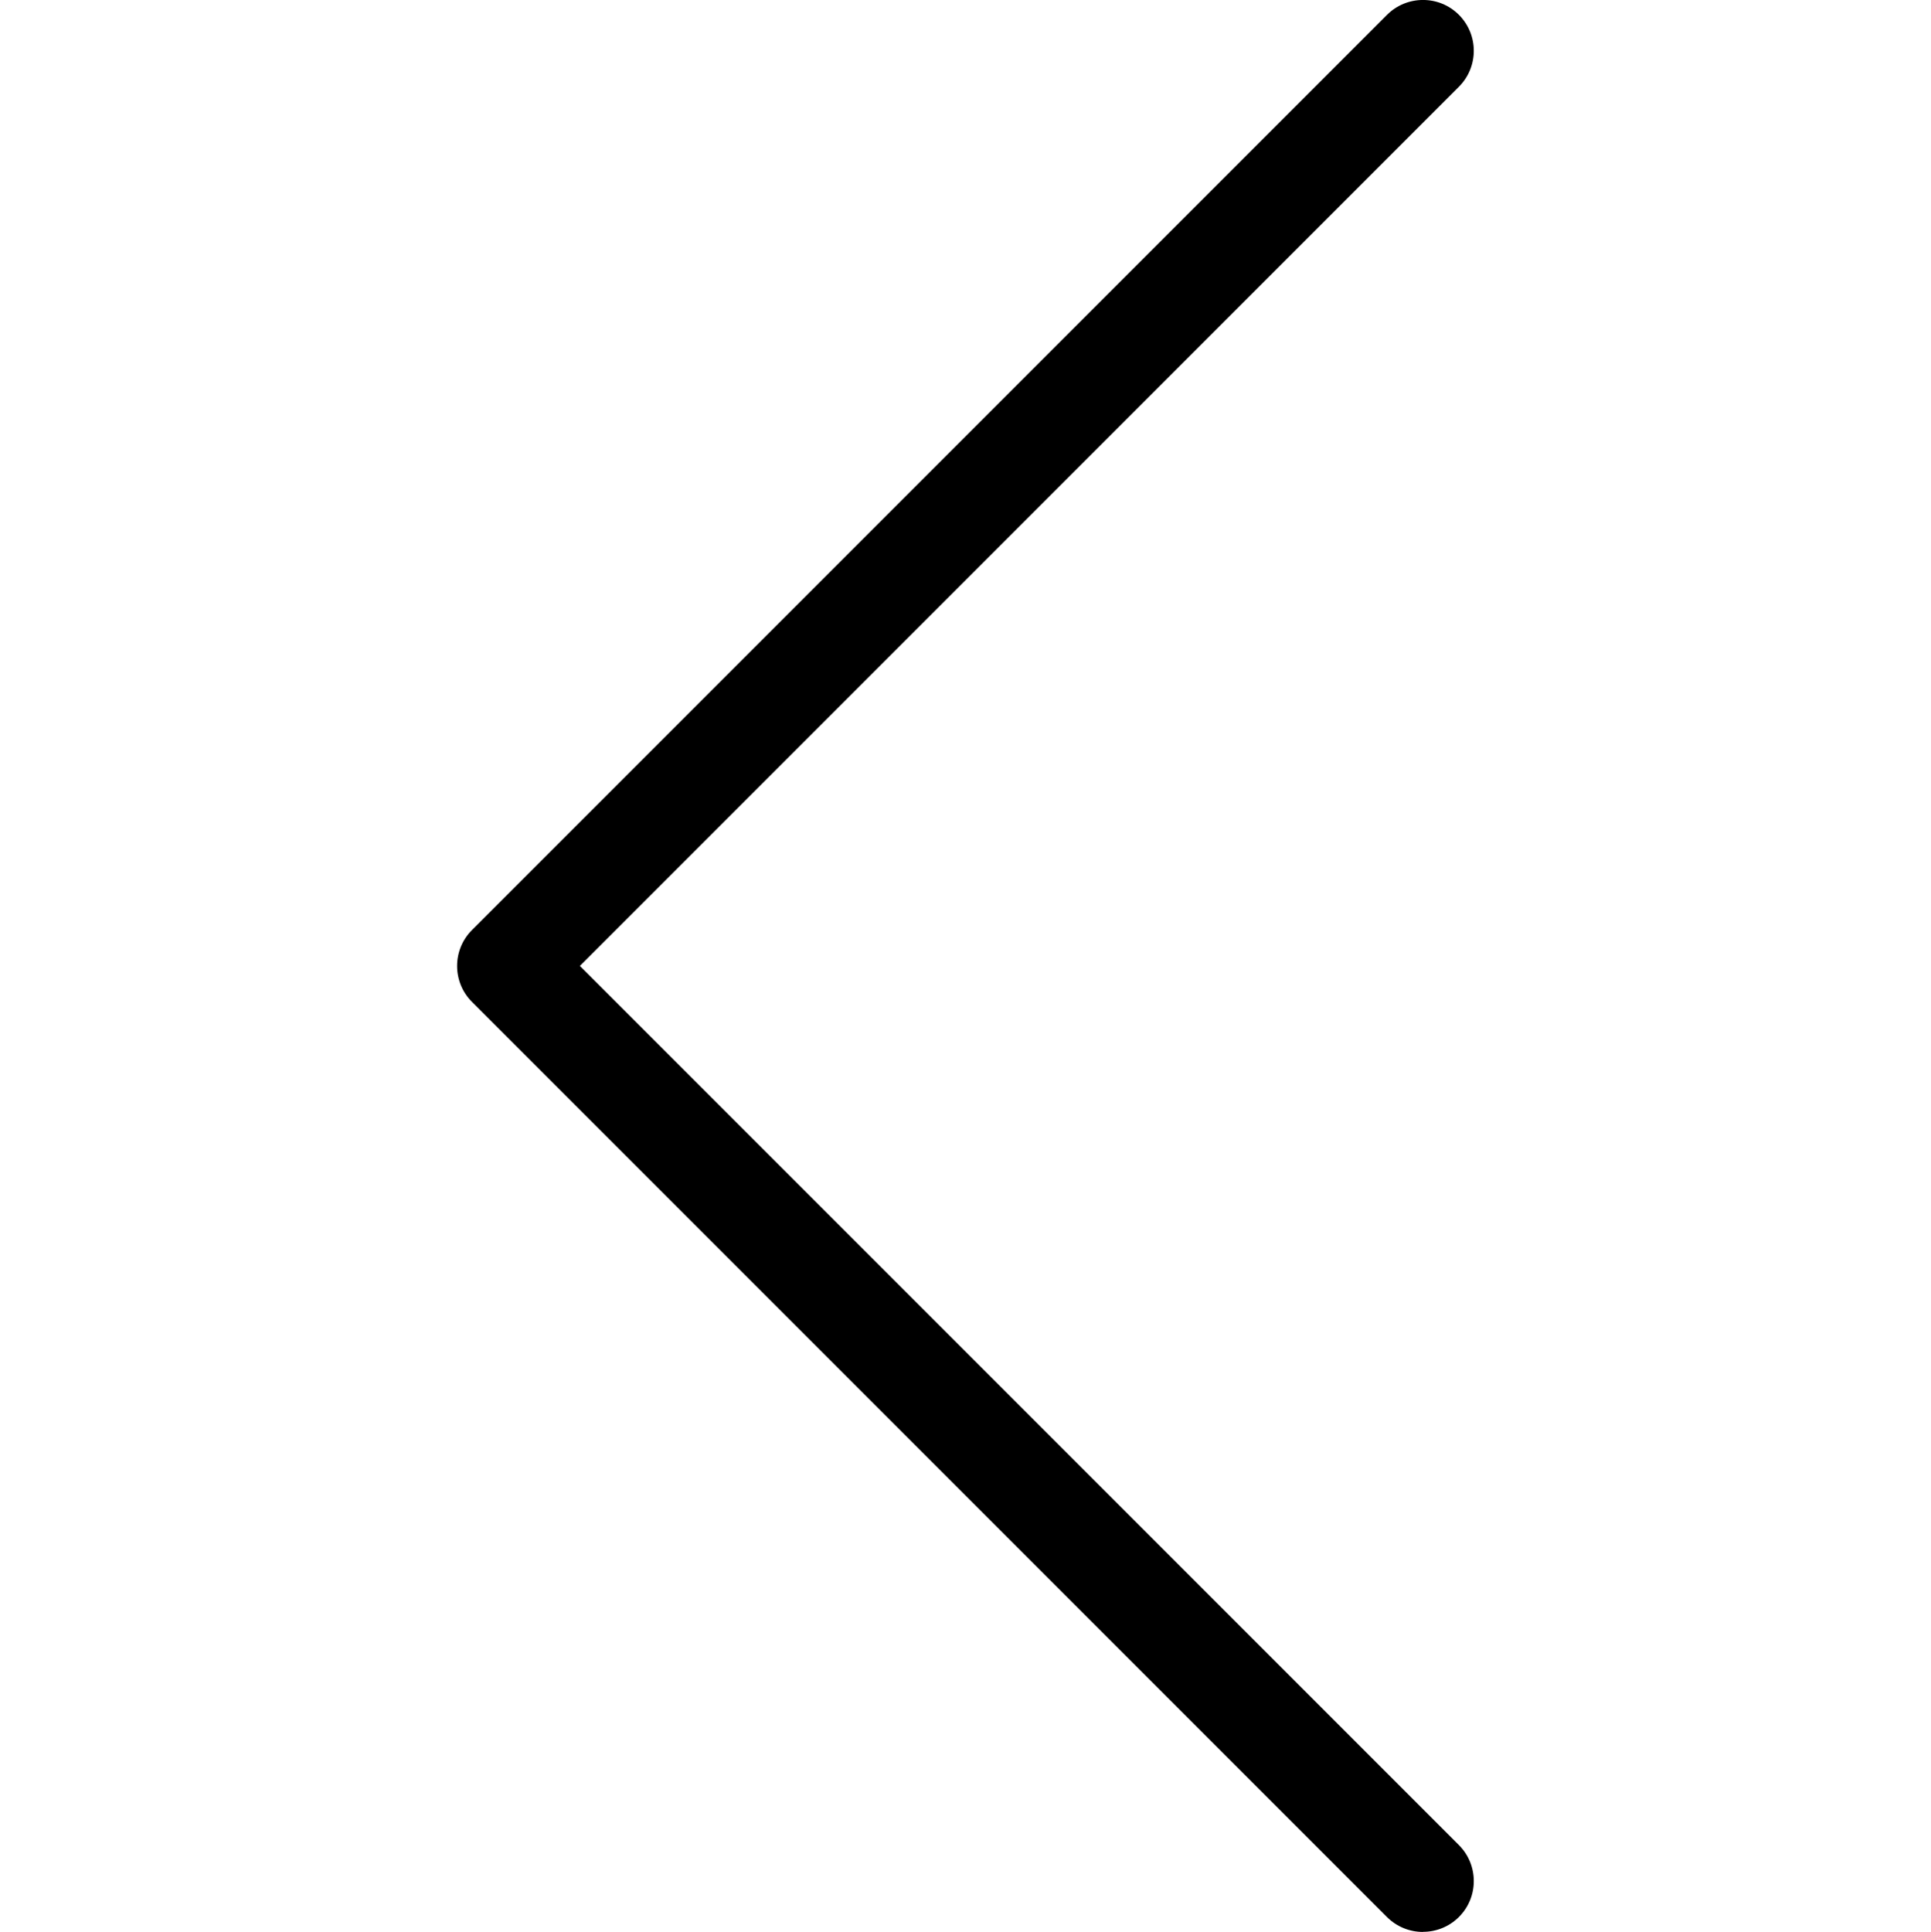 <?xml version="1.0" encoding="utf-8"?>
<!-- Generator: Adobe Illustrator 14.0.0, SVG Export Plug-In . SVG Version: 6.00 Build 43363)  -->
<!DOCTYPE svg PUBLIC "-//W3C//DTD SVG 1.1//EN" "http://www.w3.org/Graphics/SVG/1.1/DTD/svg11.dtd">
<svg version="1.1" id="Calque_1" xmlns="http://www.w3.org/2000/svg" xmlns:xlink="http://www.w3.org/1999/xlink" x="0px" y="0px"
	 width="18.992px" height="18.999px" viewBox="0 0 18.992 18.999" enable-background="new 0 0 18.992 18.999" xml:space="preserve">
<path d="M13.995,18.998c0.129,0,0.257-0.049,0.354-0.146c0.195-0.194,0.195-0.512,0-0.707L5.703,9.499l8.646-8.646
	c0.195-0.195,0.195-0.512,0-0.707c-0.194-0.195-0.512-0.195-0.707,0l-9,9c-0.195,0.195-0.195,0.512,0,0.707l9,9
	c0.099,0.098,0.226,0.146,0.354,0.146L13.995,18.998z"/>
</svg>
